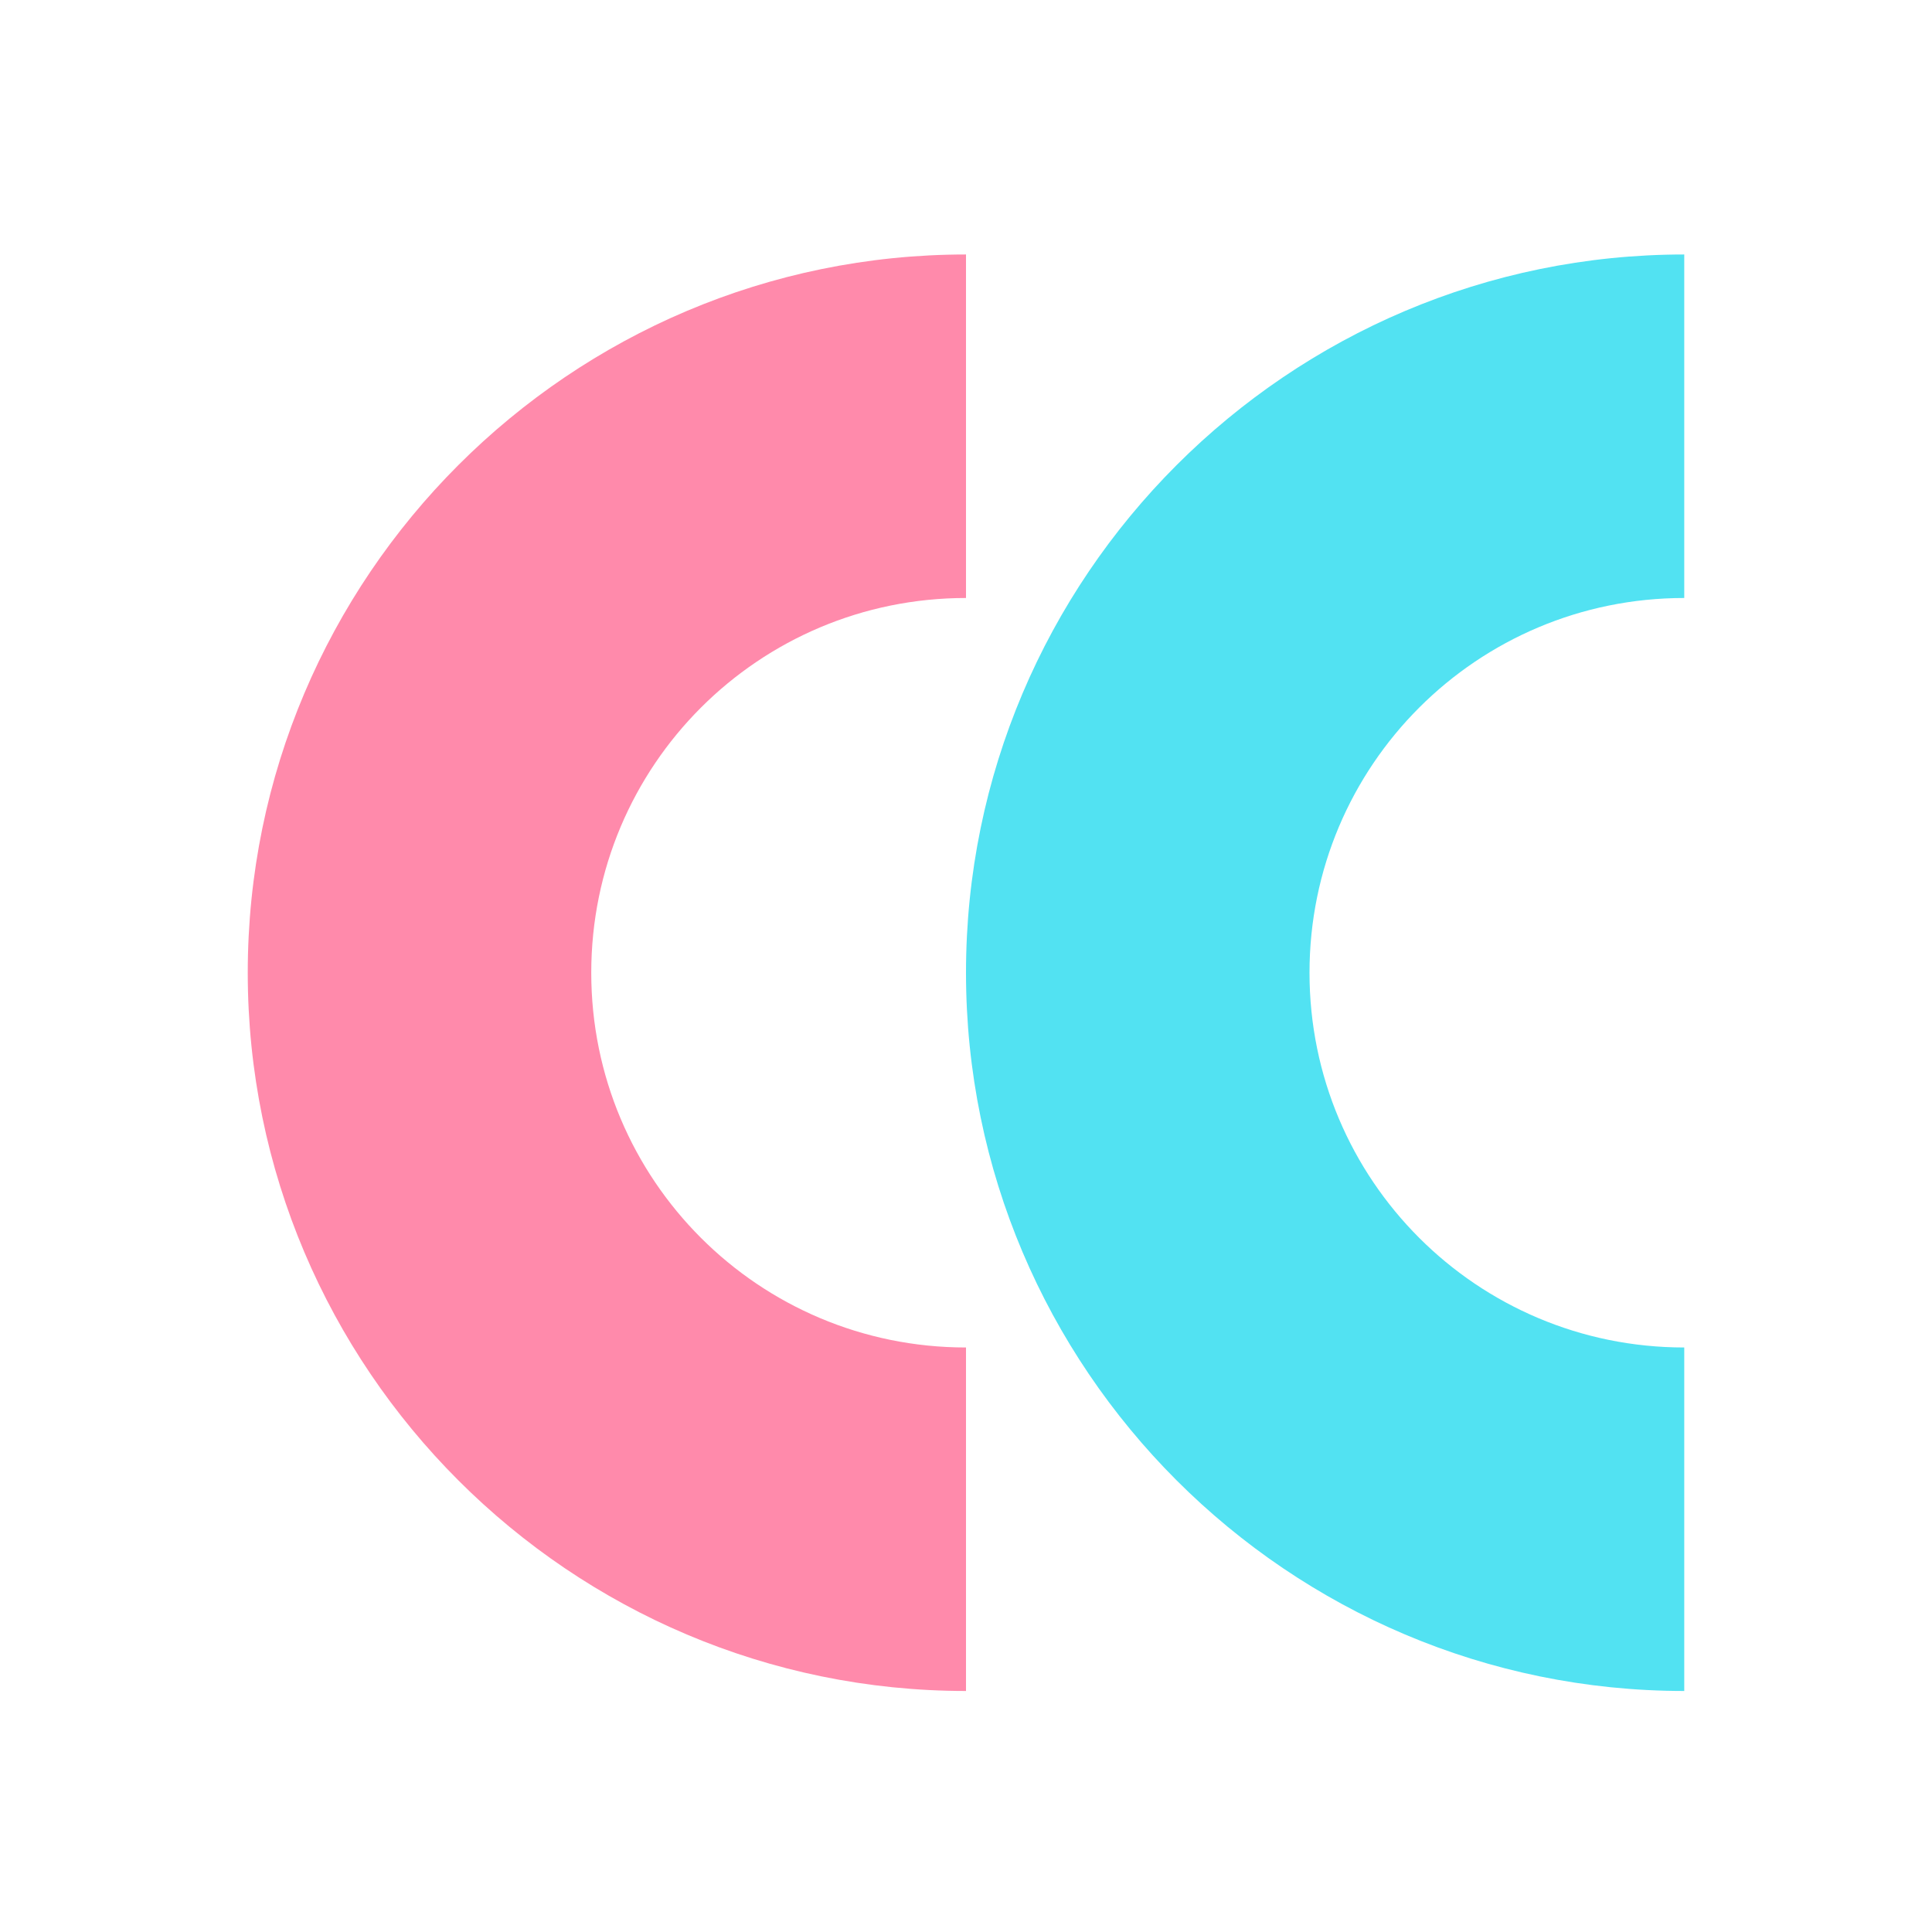 <svg width="123" height="123" viewBox="0 0 123 123" fill="none" xmlns="http://www.w3.org/2000/svg">
<path d="M61.5 107.656C36.287 107.656 15.773 87.142 15.773 61.929C15.773 36.715 36.287 16.201 61.5 16.201L61.5 38.071C48.306 38.071 37.642 48.735 37.642 61.929C37.642 75.123 48.306 85.787 61.5 85.787L61.5 107.656Z" fill="#FF8AAB"/>
<path d="M107.227 107.656C82.014 107.656 61.5 87.142 61.5 61.929C61.5 36.715 82.014 16.201 107.227 16.201L107.227 38.071C94.033 38.071 83.369 48.735 83.369 61.929C83.369 75.123 94.033 85.787 107.227 85.787L107.227 107.656Z" fill="#52E2F2"/>
</svg>
